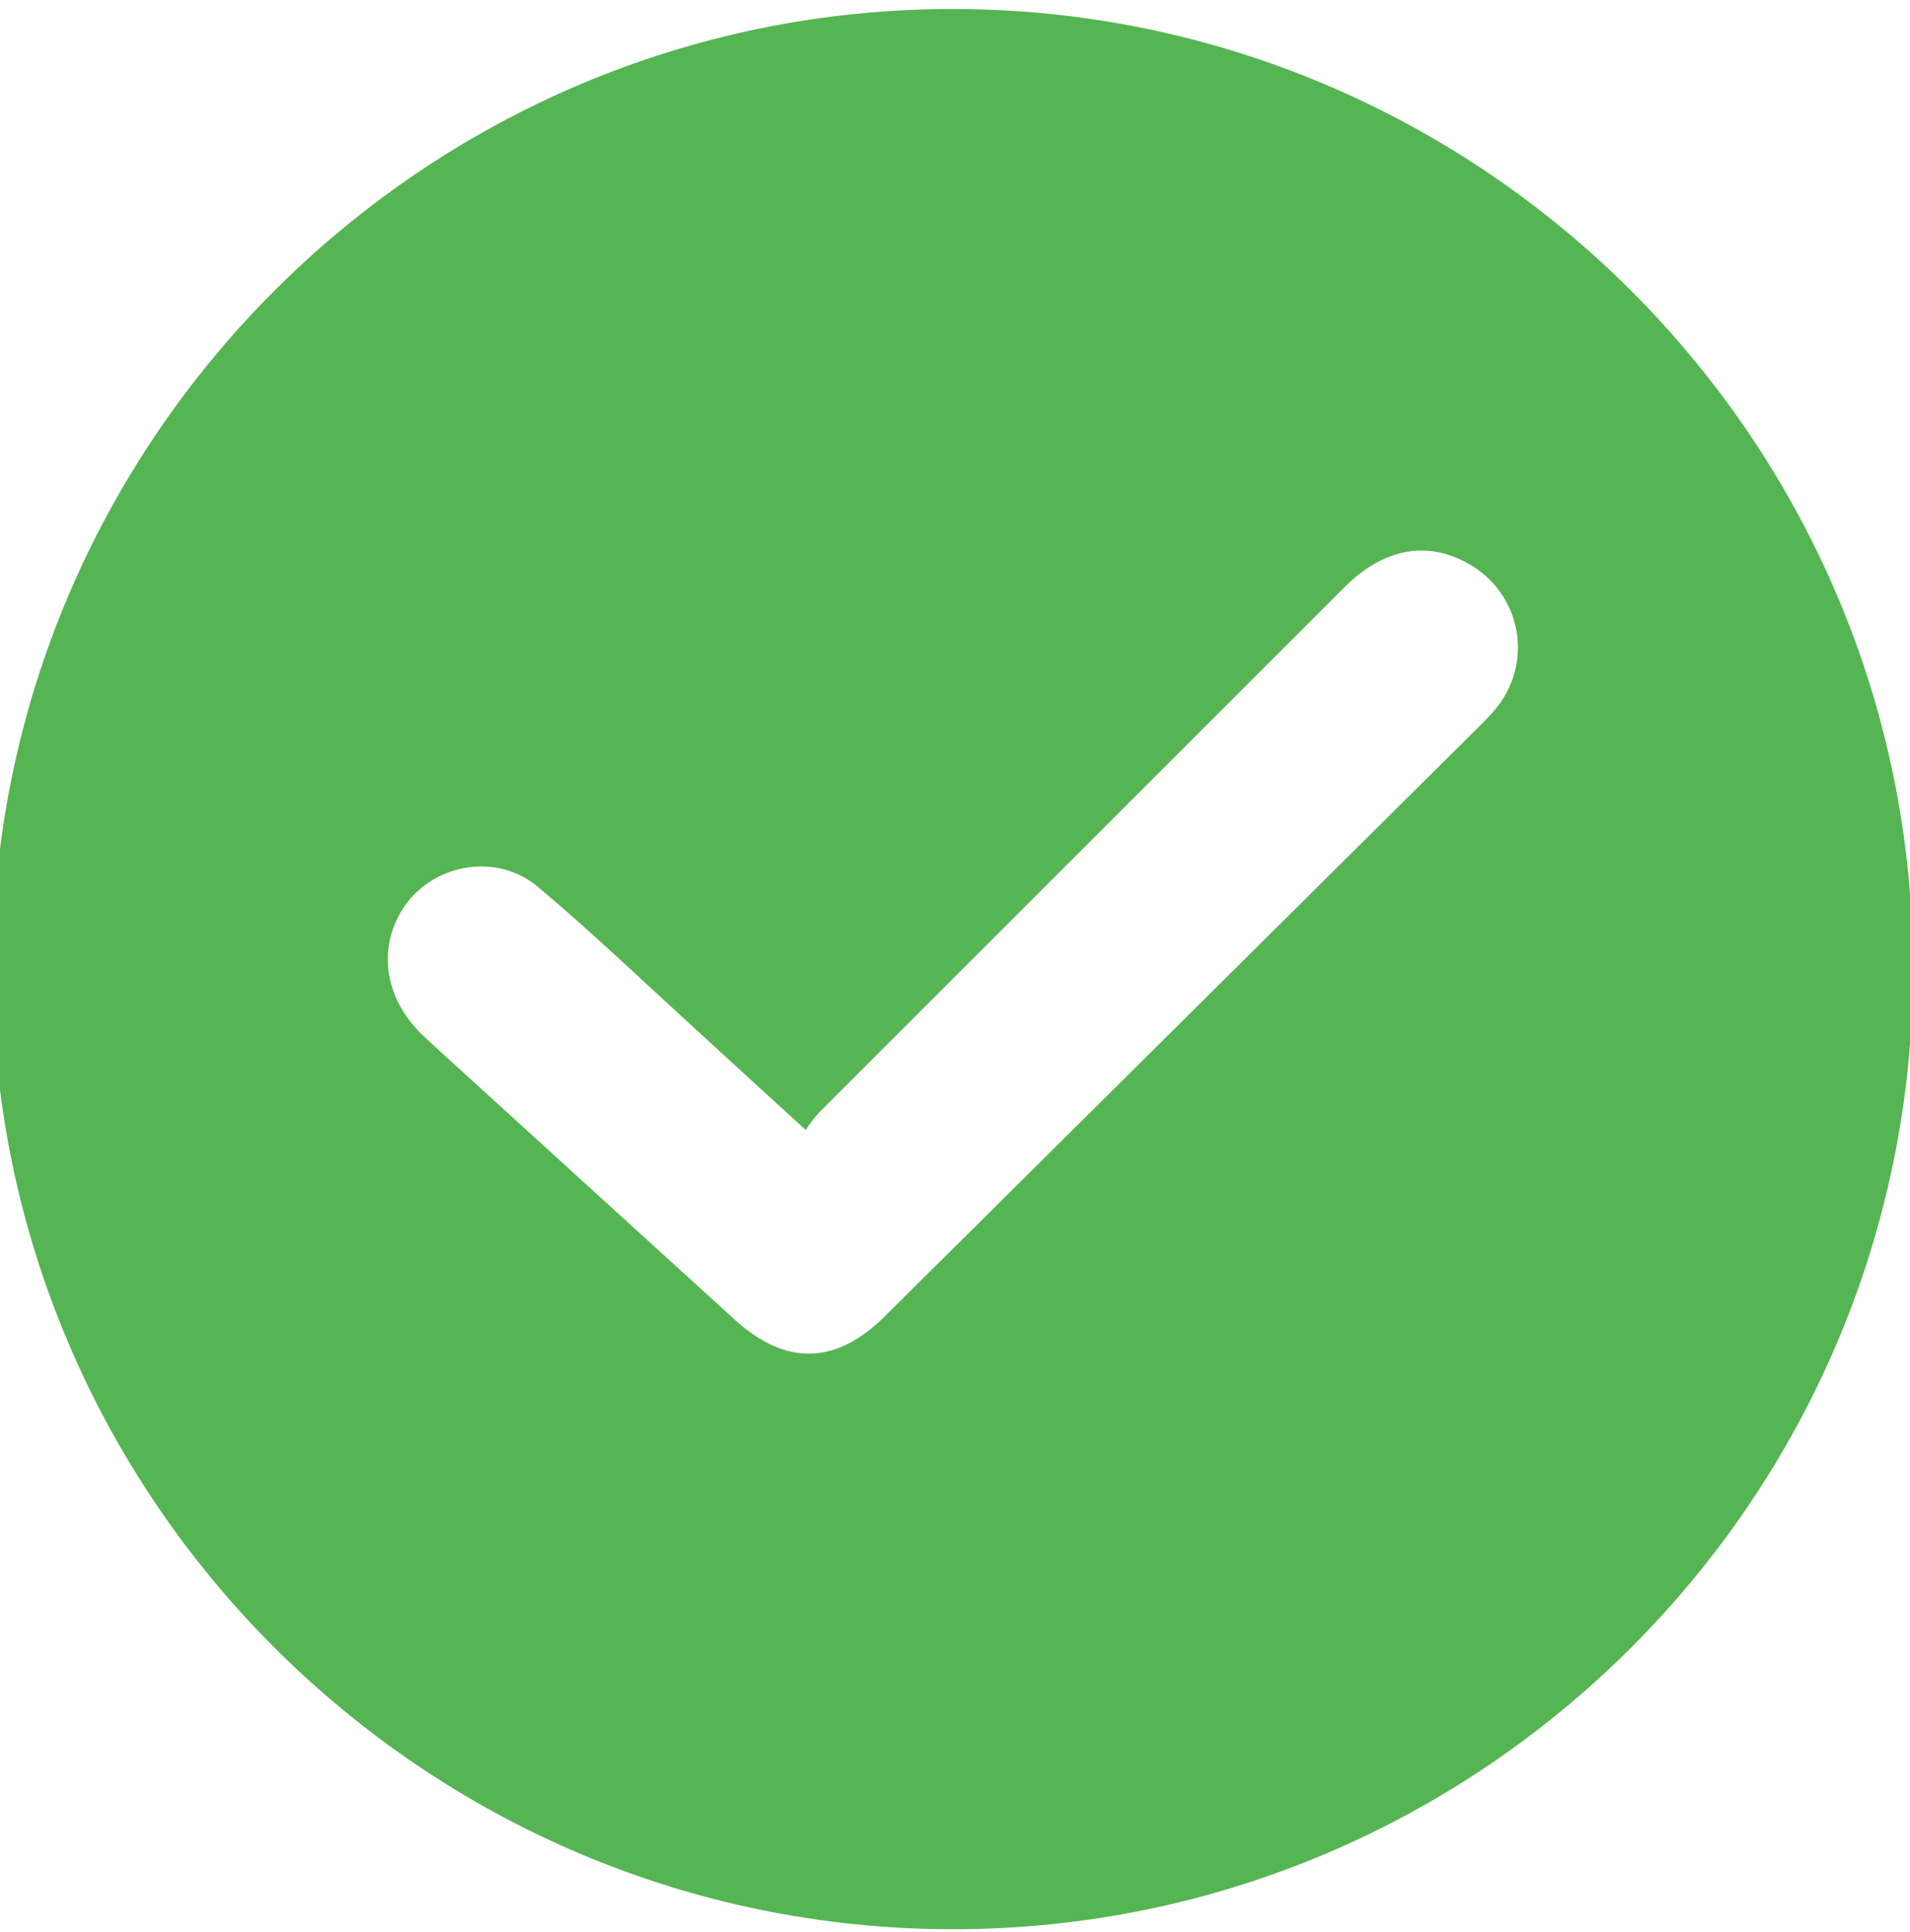 <svg width="88" height="89" viewBox="0 0 88 89" fill="none" xmlns="http://www.w3.org/2000/svg">
<g clip-path="url(#clip0_113:220)">
<path d="M88.137 44.657C88.116 69.029 68.238 88.876 43.874 88.858C19.509 88.841 -0.369 68.967 -0.348 44.616C-0.328 20.265 19.55 0.398 43.915 0.415C68.28 0.432 88.158 20.306 88.137 44.657ZM37.12 52.043C35.322 50.399 33.712 48.934 32.097 47.449C29.678 45.241 27.296 42.958 24.791 40.854C22.827 39.192 19.768 39.818 18.486 41.977C17.359 43.88 17.795 46.153 19.606 47.811C24.35 52.136 29.097 56.458 33.846 60.776C36.197 62.918 38.501 62.871 40.759 60.635L68.041 33.568C68.328 33.285 68.615 33.002 68.874 32.691C69.301 32.192 69.611 31.604 69.782 30.97C69.953 30.335 69.98 29.671 69.861 29.025C69.742 28.38 69.48 27.768 69.095 27.237C68.709 26.705 68.21 26.265 67.633 25.951C65.732 24.884 63.728 25.26 61.937 27.053C53.872 35.114 45.807 43.174 37.742 51.235C37.518 51.491 37.31 51.761 37.12 52.043Z" fill="#55B553"/>
</g>
<defs>
<clipPath id="clip0_113:220">
<rect width="88" height="89" fill="white"/>
</clipPath>
</defs>
</svg>
